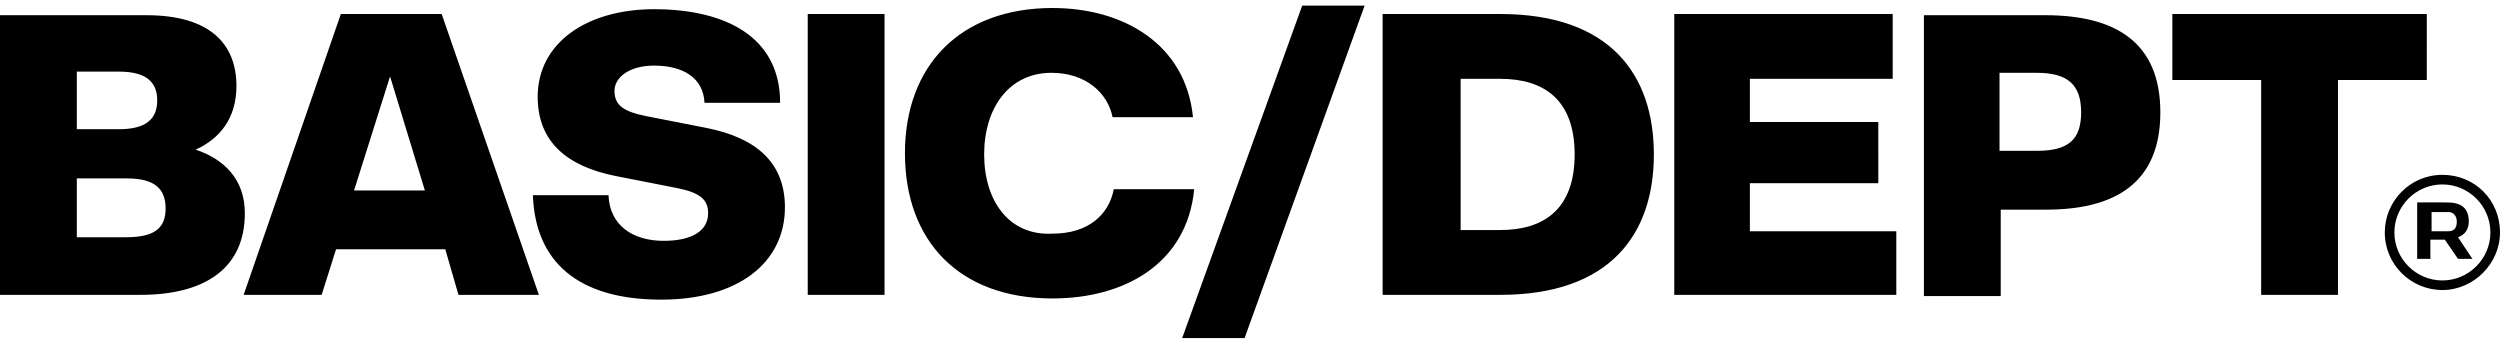 <svg  width="164.48" height="22.61" xmlns="http://www.w3.org/2000/svg" viewBox="0 0 208.3 27.7"><path d="M0 24.1h11.7c5.5 0 8.7-2.3 8.7-6.8 0-2.8-1.7-4.5-4.1-5.3 2-.9 3.4-2.6 3.4-5.3 0-3.5-2.2-5.9-7.5-5.9H0zM13.1 7.9c0 1.6-1 2.4-3.2 2.4H6.4V5.5h3.5c2.2 0 3.2.8 3.2 2.4m.7 9c0 1.7-1 2.4-3.3 2.4H6.4v-4.9h4.2c2.2 0 3.2.8 3.2 2.5M38.2 24.1h6.7L36.8.7h-8.4l-8.1 23.4h6.5l1.2-3.8h9.1zM32.5 5.9l2.9 9.5h-5.9zM55.1 24.5c6.3 0 10.3-3 10.3-7.7 0-3.8-2.5-5.8-6.5-6.6l-5.1-1c-2-.4-2.6-1-2.6-2.1S52.4 5 54.5 5c2.4 0 4.1 1 4.2 3.1H65C65 2.5 60.3.3 54.5.3c-5.6 0-9.7 2.8-9.7 7.3 0 3.8 2.5 5.8 6.5 6.6l5.1 1c2 .4 2.6 1 2.6 2.1 0 1.5-1.4 2.3-3.7 2.3-2.6 0-4.5-1.3-4.6-3.8h-6.3c.2 5.5 3.7 8.7 10.7 8.7M67.3 24.1h6.4V.7h-6.4zM82 12.4c0-3.9 2.1-6.8 5.6-6.8 2.9 0 4.7 1.7 5.1 3.7h6.7C98.8 3.2 93.6.2 87.7.2 80 .2 75.4 5 75.4 12.3s4.5 12.1 12.3 12.1c6 0 11.2-2.9 11.8-9.1h-6.7c-.4 2.1-2.1 3.7-5.1 3.7-3.6.2-5.7-2.7-5.7-6.6M113.7 0h-5.2l-10 27.7h5.2zM137.8 12.4c0-6.6-3.6-11.7-12.8-11.7h-9.8v23.4h9.8c9.2 0 12.8-5.1 12.8-11.7m-6.6 0c0 4.6-2.6 6.3-6.2 6.3h-3.3V6.1h3.3c3.6 0 6.2 1.7 6.2 6.3M139.5 24.1H158v-5.3h-12.2v-4h10.7V9.7h-10.7V6.1h11.9V.7h-18.2zM180 8.9c0-5.9-3.8-8.1-9.6-8.1h-10.1v23.4h6.4V17h3.8c5.7 0 9.5-2.2 9.5-8.1m-6.6 0c0 2.3-1.1 3.2-3.7 3.2h-3.1V5.6h3.1c2.6 0 3.7 1 3.7 3.3M181 6.2h7.4v17.9h6.4V6.2h7.4V.7H181zM203.5 23.7c-2.6 0-4.8-2.1-4.8-4.8 0-2.6 2.1-4.8 4.8-4.8s4.8 2.1 4.8 4.8c0 2.6-2.2 4.8-4.8 4.8m0-8.8c-2.2 0-4 1.8-4 4s1.8 4 4 4 4-1.8 4-4-1.8-4-4-4"></path><path d="M204 17.2h-1.4v1.6h1.4c.5 0 .7-.3.7-.8s-.3-.8-.7-.8m-.1-.8c1.2 0 1.8.5 1.8 1.6 0 .6-.3 1.1-.9 1.3l1.2 1.8h-1.2l-1.1-1.6h-1.2v1.6h-1.1v-4.7z"></path></svg>